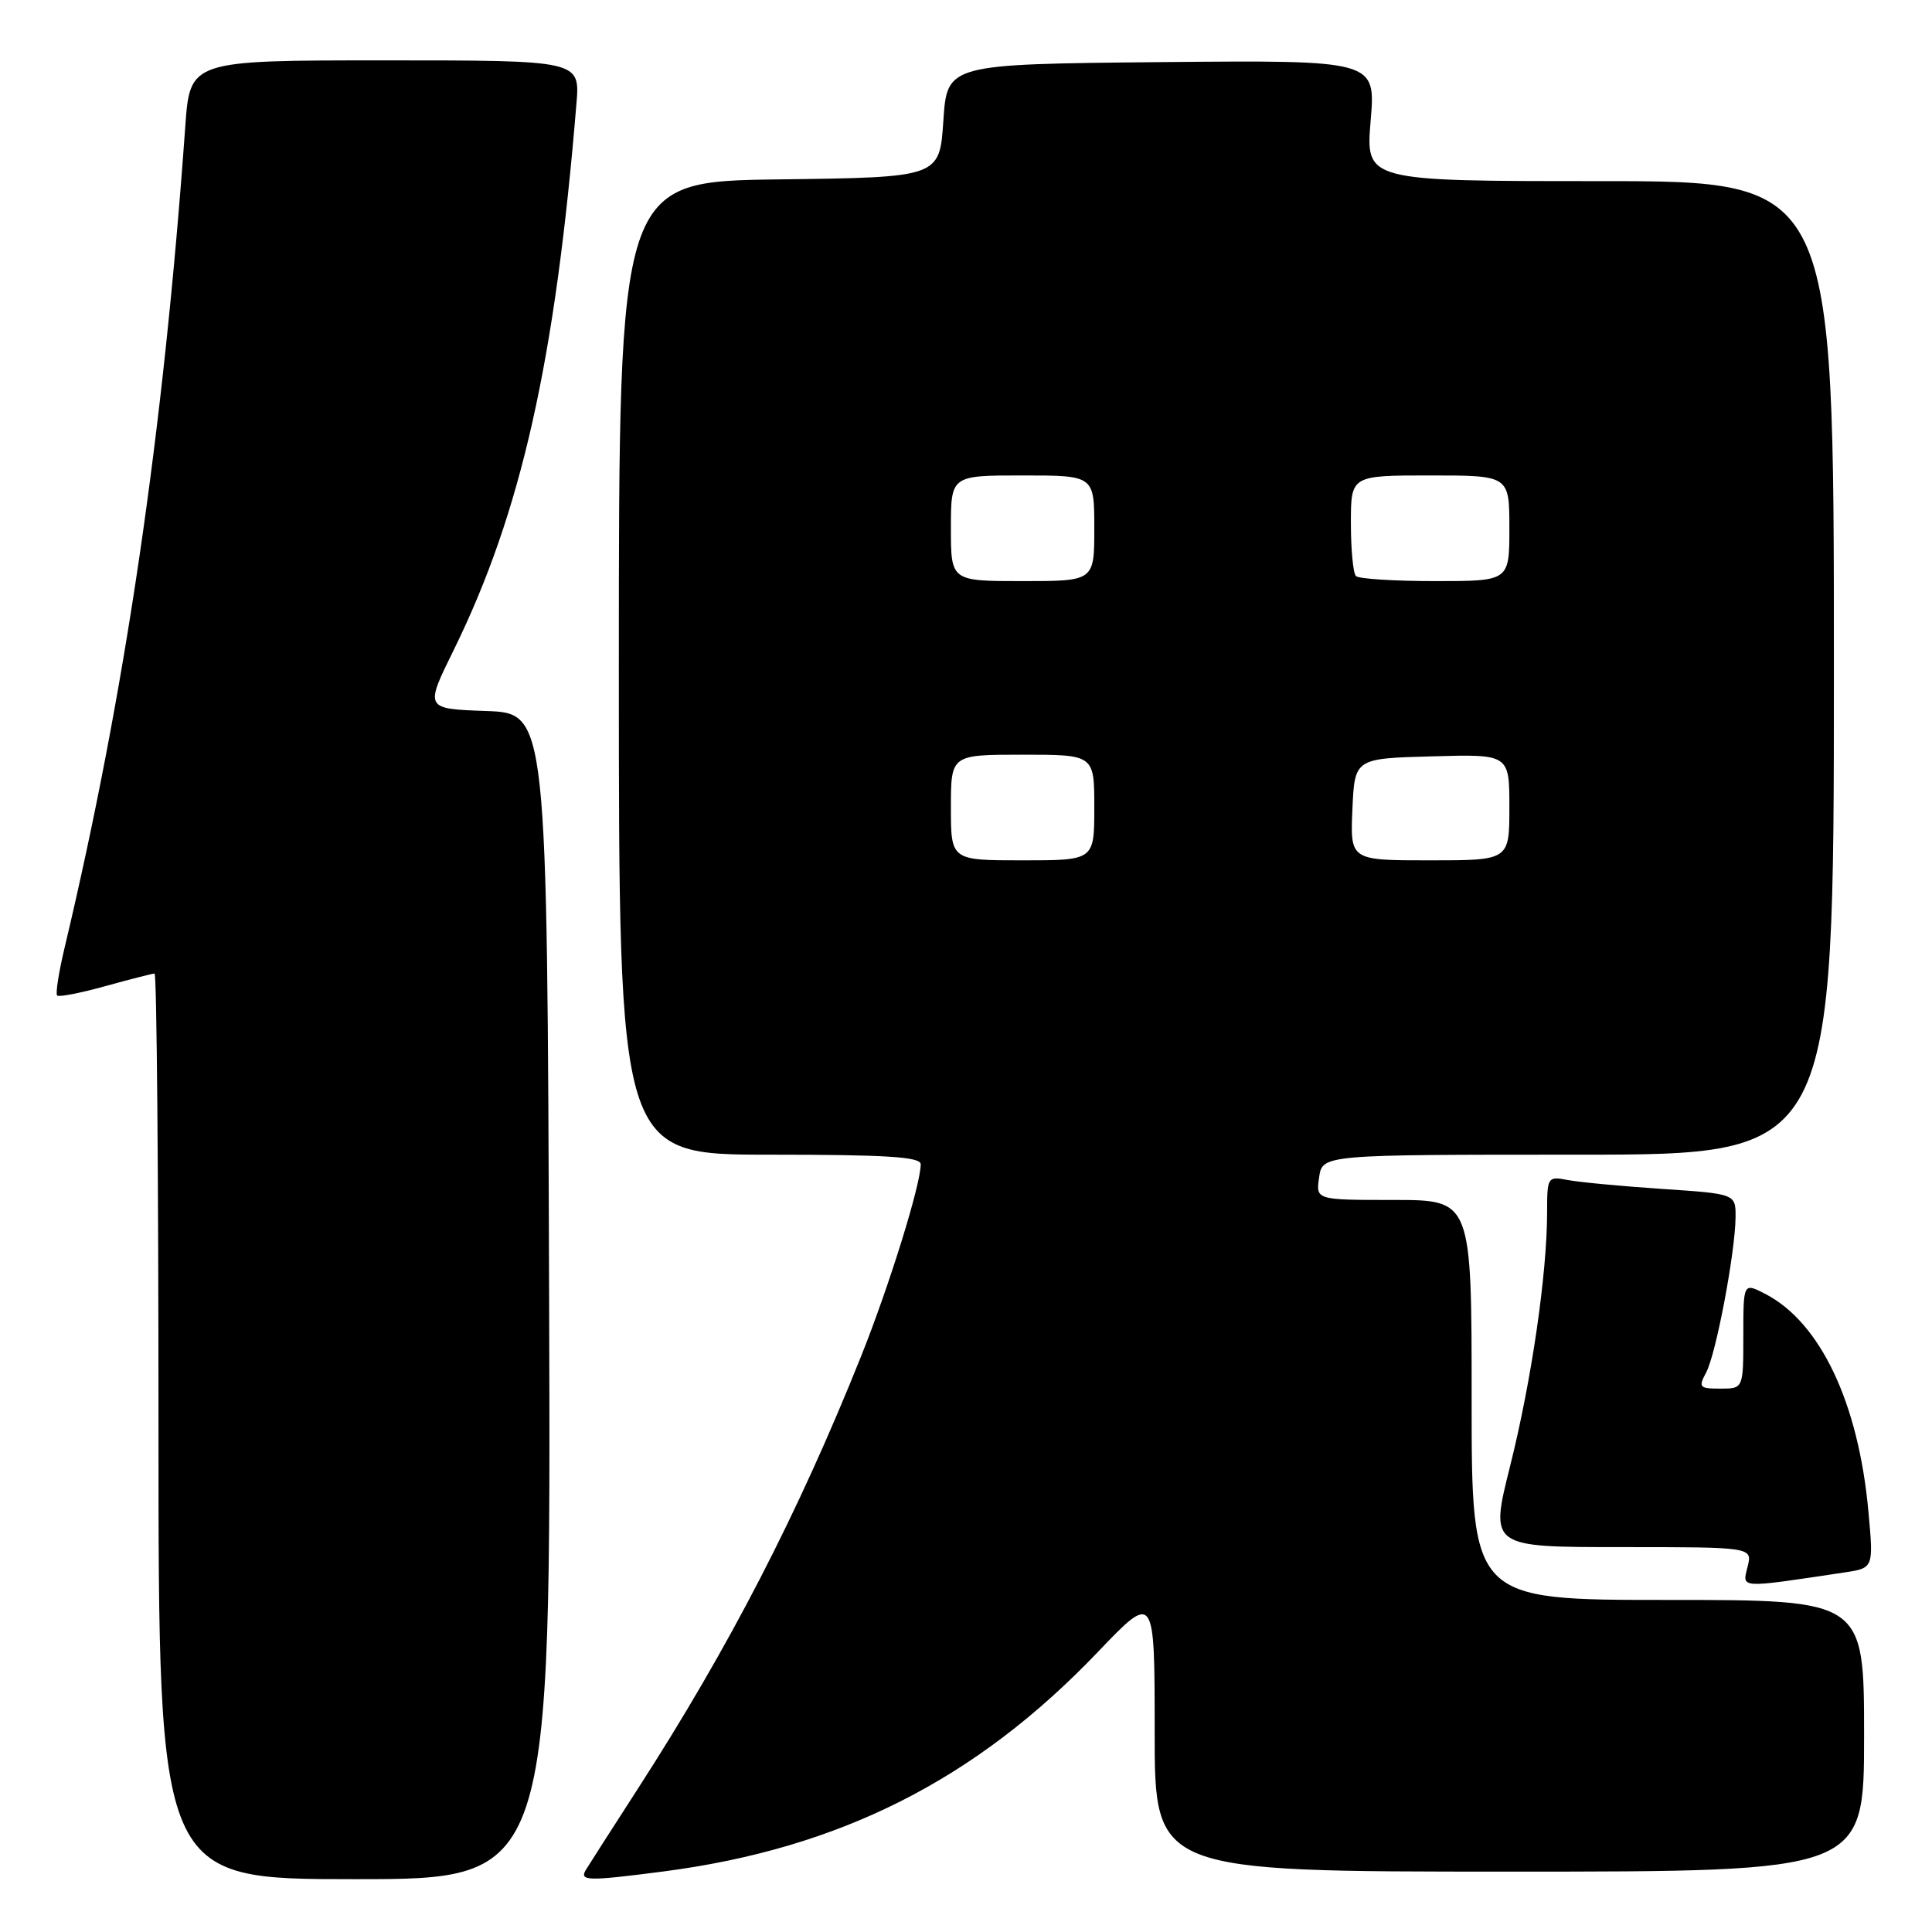<?xml version="1.0" encoding="UTF-8" standalone="no"?>
<!DOCTYPE svg PUBLIC "-//W3C//DTD SVG 1.1//EN" "http://www.w3.org/Graphics/SVG/1.1/DTD/svg11.dtd" >
<svg xmlns="http://www.w3.org/2000/svg" xmlns:xlink="http://www.w3.org/1999/xlink" version="1.1" viewBox="0 0 256 256">
 <g >
 <path fill="currentColor"
d=" M 72.76 171.75 C 72.50 94.50 72.50 94.50 64.39 94.21 C 56.28 93.92 56.28 93.92 60.12 86.13 C 69.06 67.93 73.58 47.83 76.38 13.75 C 76.86 8.00 76.86 8.00 51.02 8.00 C 25.18 8.00 25.18 8.00 24.55 16.75 C 21.66 57.29 16.58 91.83 8.58 125.49 C 7.79 128.79 7.34 131.67 7.57 131.91 C 7.81 132.14 10.69 131.58 13.98 130.66 C 17.28 129.75 20.20 129.00 20.48 129.00 C 20.77 129.00 21.00 156.00 21.00 189.00 C 21.00 249.00 21.00 249.00 47.01 249.00 C 73.01 249.00 73.01 249.00 72.76 171.75 Z  M 87.90 247.98 C 111.28 244.94 129.28 235.85 145.46 218.91 C 153.00 211.02 153.00 211.02 153.00 229.51 C 153.00 248.00 153.00 248.00 200.00 248.00 C 247.00 248.00 247.00 248.00 247.00 230.00 C 247.00 212.00 247.00 212.00 221.00 212.00 C 195.00 212.00 195.00 212.00 195.00 185.50 C 195.00 159.00 195.00 159.00 184.67 159.00 C 174.35 159.00 174.35 159.00 174.79 156.00 C 175.23 153.00 175.23 153.00 209.11 153.00 C 243.00 153.00 243.00 153.00 243.00 88.50 C 243.00 24.00 243.00 24.00 211.98 24.00 C 180.95 24.00 180.95 24.00 181.62 15.98 C 182.29 7.97 182.29 7.97 153.90 8.23 C 125.50 8.50 125.50 8.50 125.00 16.00 C 124.50 23.50 124.50 23.50 103.25 23.77 C 82.00 24.04 82.00 24.04 82.00 88.52 C 82.00 153.00 82.00 153.00 102.00 153.00 C 117.50 153.00 122.00 153.29 122.00 154.27 C 122.00 156.97 117.84 170.36 114.10 179.71 C 105.74 200.59 96.63 218.24 84.53 237.00 C 81.16 242.22 78.06 247.06 77.64 247.75 C 76.73 249.26 77.86 249.28 87.90 247.98 Z  M 244.38 208.36 C 248.26 207.78 248.26 207.78 247.58 200.35 C 246.28 185.92 241.22 175.23 233.91 171.45 C 231.00 169.95 231.00 169.95 231.00 176.97 C 231.00 184.00 231.00 184.00 227.96 184.00 C 225.18 184.00 225.02 183.83 226.07 181.87 C 227.38 179.43 229.91 166.06 229.97 161.34 C 230.00 158.19 230.00 158.19 220.25 157.54 C 214.89 157.18 209.26 156.65 207.75 156.36 C 205.06 155.85 205.00 155.94 205.00 160.67 C 204.99 168.83 202.93 182.97 200.10 194.25 C 197.41 205.00 197.41 205.00 214.81 205.00 C 232.22 205.00 232.22 205.00 231.56 207.62 C 230.84 210.50 230.33 210.47 244.38 208.36 Z  M 126.00 107.00 C 126.00 100.00 126.00 100.00 135.50 100.00 C 145.00 100.00 145.00 100.00 145.00 107.00 C 145.00 114.00 145.00 114.00 135.50 114.00 C 126.00 114.00 126.00 114.00 126.00 107.00 Z  M 179.20 107.25 C 179.50 100.50 179.50 100.50 189.75 100.22 C 200.00 99.93 200.00 99.93 200.00 106.97 C 200.00 114.00 200.00 114.00 189.45 114.00 C 178.91 114.00 178.91 114.00 179.20 107.25 Z  M 126.00 70.00 C 126.00 63.00 126.00 63.00 135.50 63.00 C 145.00 63.00 145.00 63.00 145.00 70.00 C 145.00 77.00 145.00 77.00 135.50 77.00 C 126.00 77.00 126.00 77.00 126.00 70.00 Z  M 179.67 76.33 C 179.30 75.97 179.00 72.82 179.00 69.33 C 179.00 63.00 179.00 63.00 189.50 63.00 C 200.00 63.00 200.00 63.00 200.00 70.00 C 200.00 77.00 200.00 77.00 190.17 77.00 C 184.76 77.00 180.03 76.70 179.67 76.33 Z "/>
</g>
</svg>